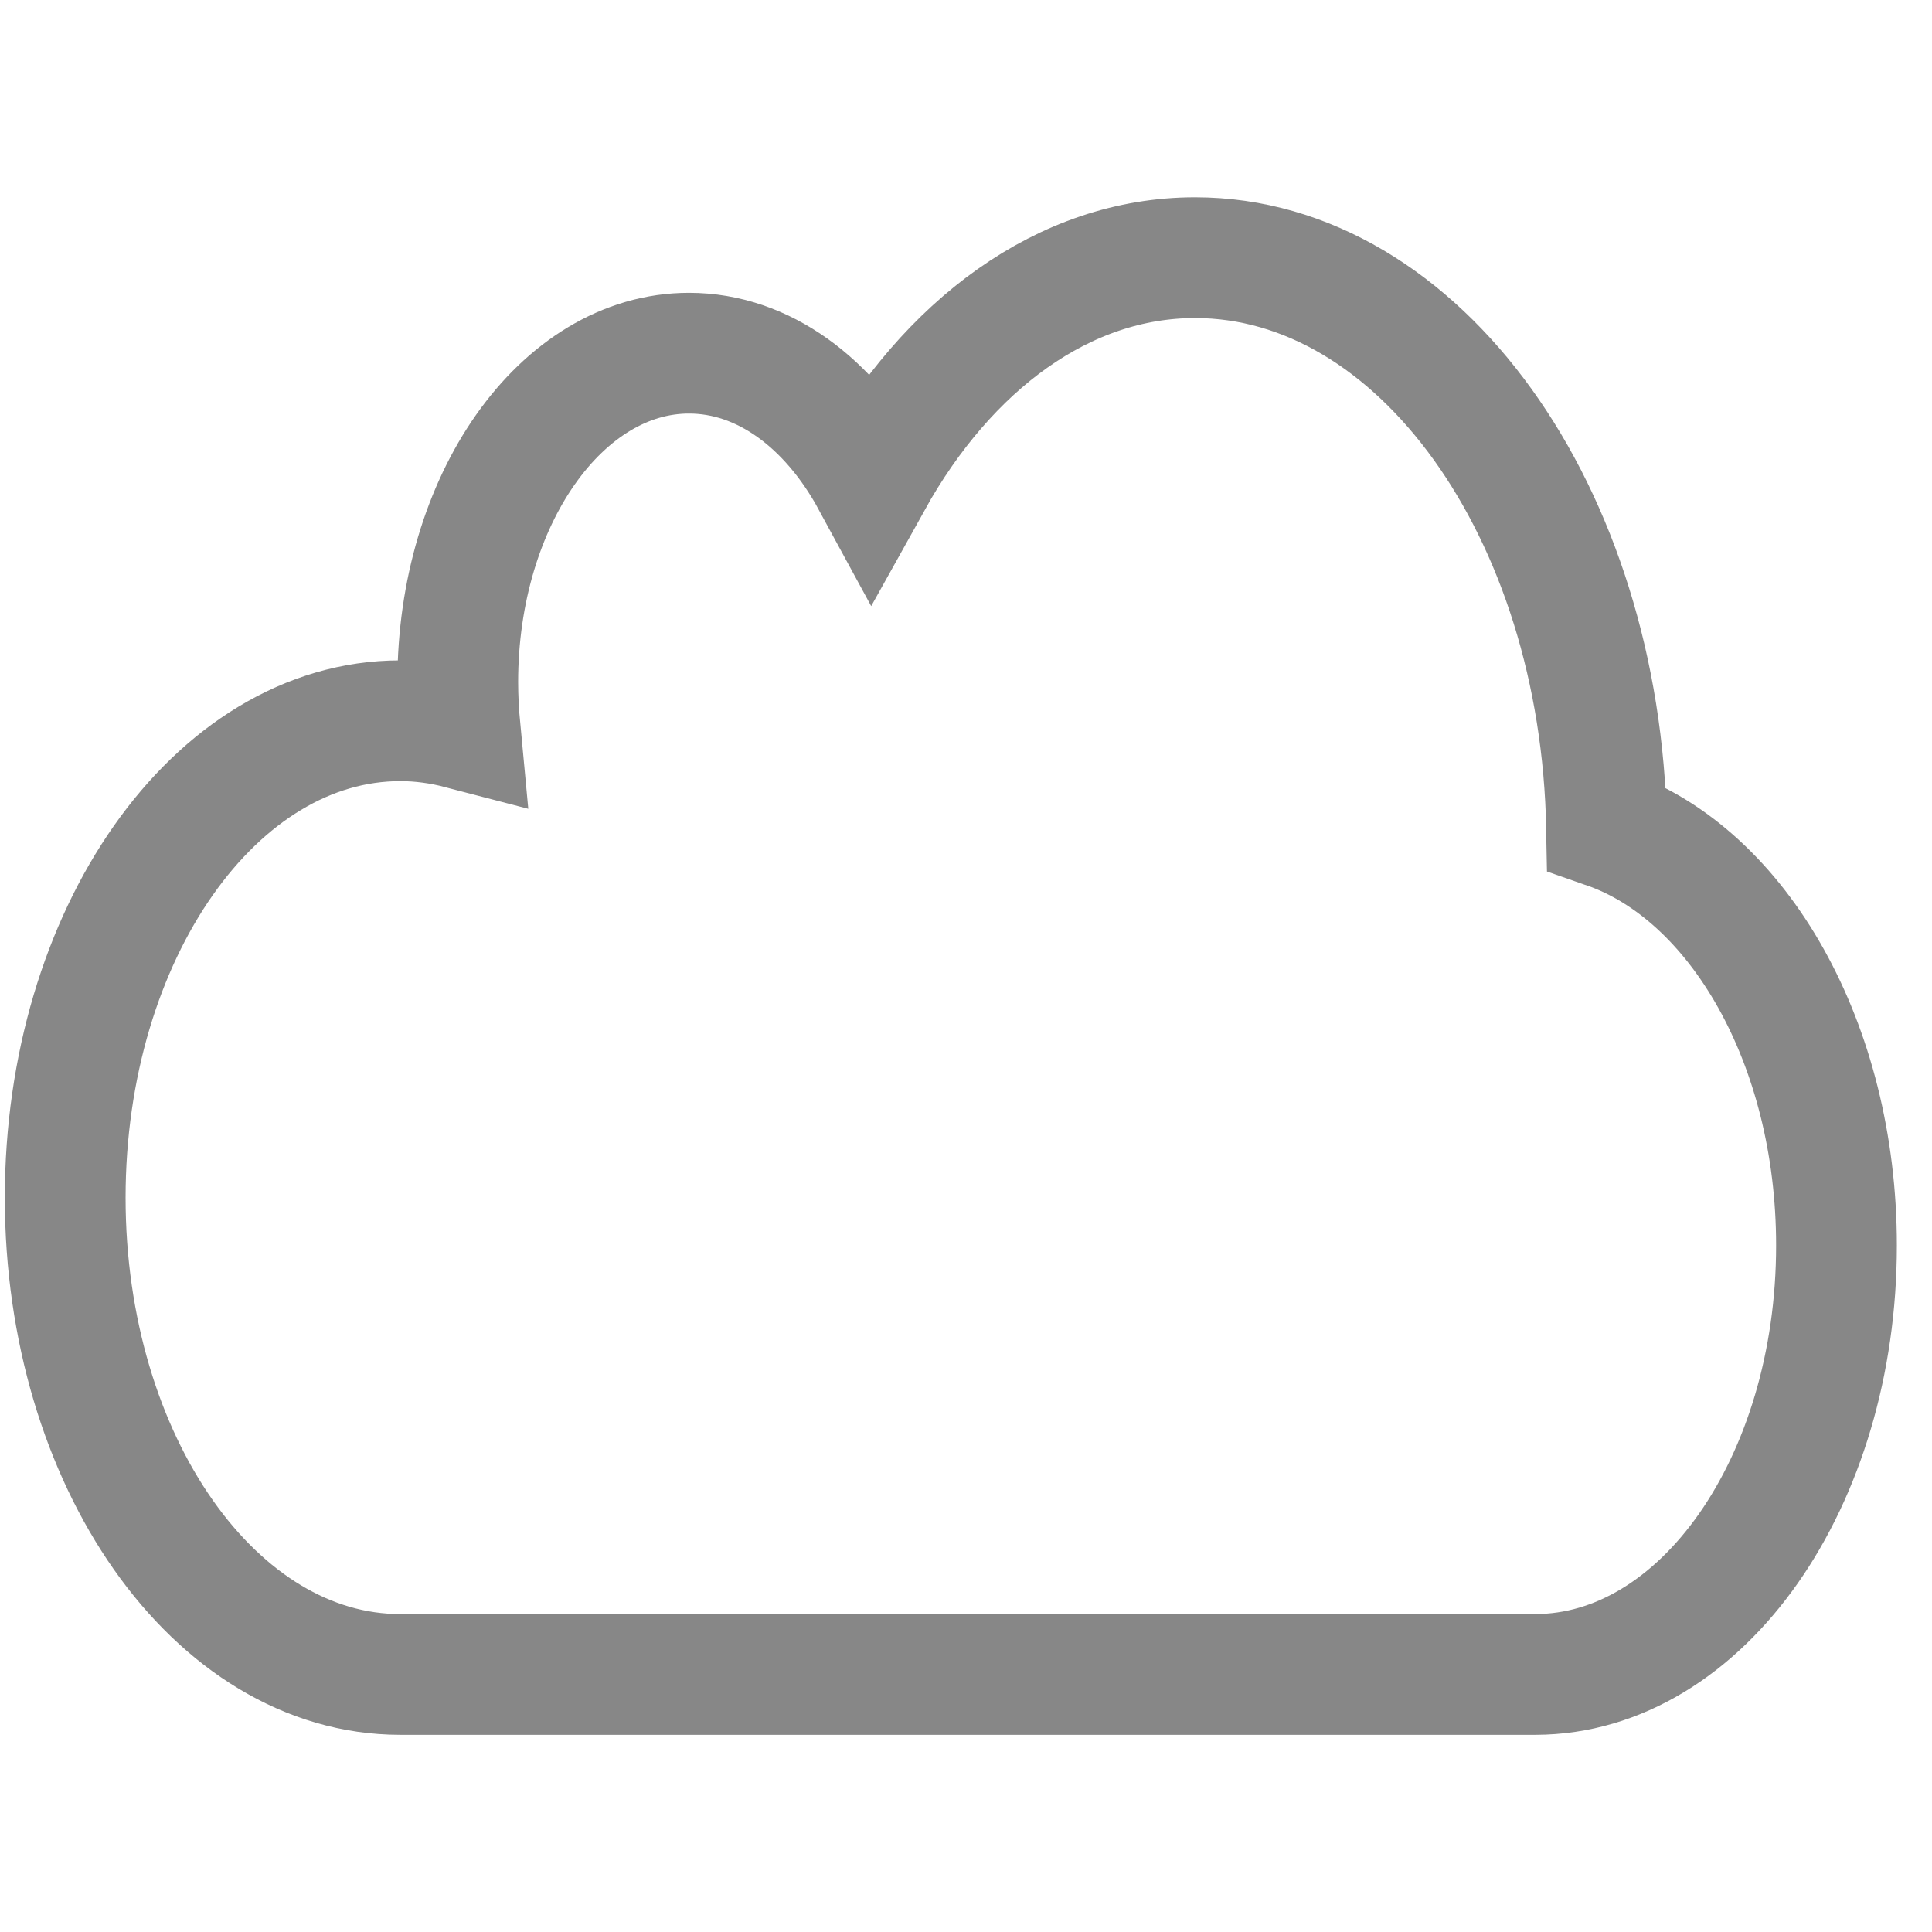 <?xml version="1.0" encoding="utf-8"?>
<!-- Generator: Adobe Illustrator 15.0.0, SVG Export Plug-In . SVG Version: 6.00 Build 0)  -->
<!DOCTYPE svg PUBLIC "-//W3C//DTD SVG 1.1//EN" "http://www.w3.org/Graphics/SVG/1.1/DTD/svg11.dtd">
<svg version="1.1" id="Слой_1" xmlns="http://www.w3.org/2000/svg" xmlns:xlink="http://www.w3.org/1999/xlink" x="0px" y="0px"
	 width="16px" height="16px" viewBox="0 0 16 16" enable-background="new 0 0 16 16" xml:space="preserve">
<path fill="none" stroke="#878787" stroke-miterlimit="10" d="M13.305,6.86c-0.047-2.621-1.555-4.726-3.408-4.726
	c-1.086,0-2.051,0.723-2.677,1.848C6.87,3.338,6.322,2.925,5.706,2.925c-1.057,0-1.915,1.219-1.915,2.723
	c0,0.13,0.007,0.259,0.019,0.386C3.649,5.992,3.484,5.969,3.315,5.969c-1.533,0-2.775,1.769-2.775,3.95s1.242,3.948,2.775,3.948
	h1.429h6.262h1.711l0,0c1.377-0.004,2.492-1.593,2.492-3.553C15.209,8.641,14.396,7.24,13.305,6.86z"/>
</svg>
